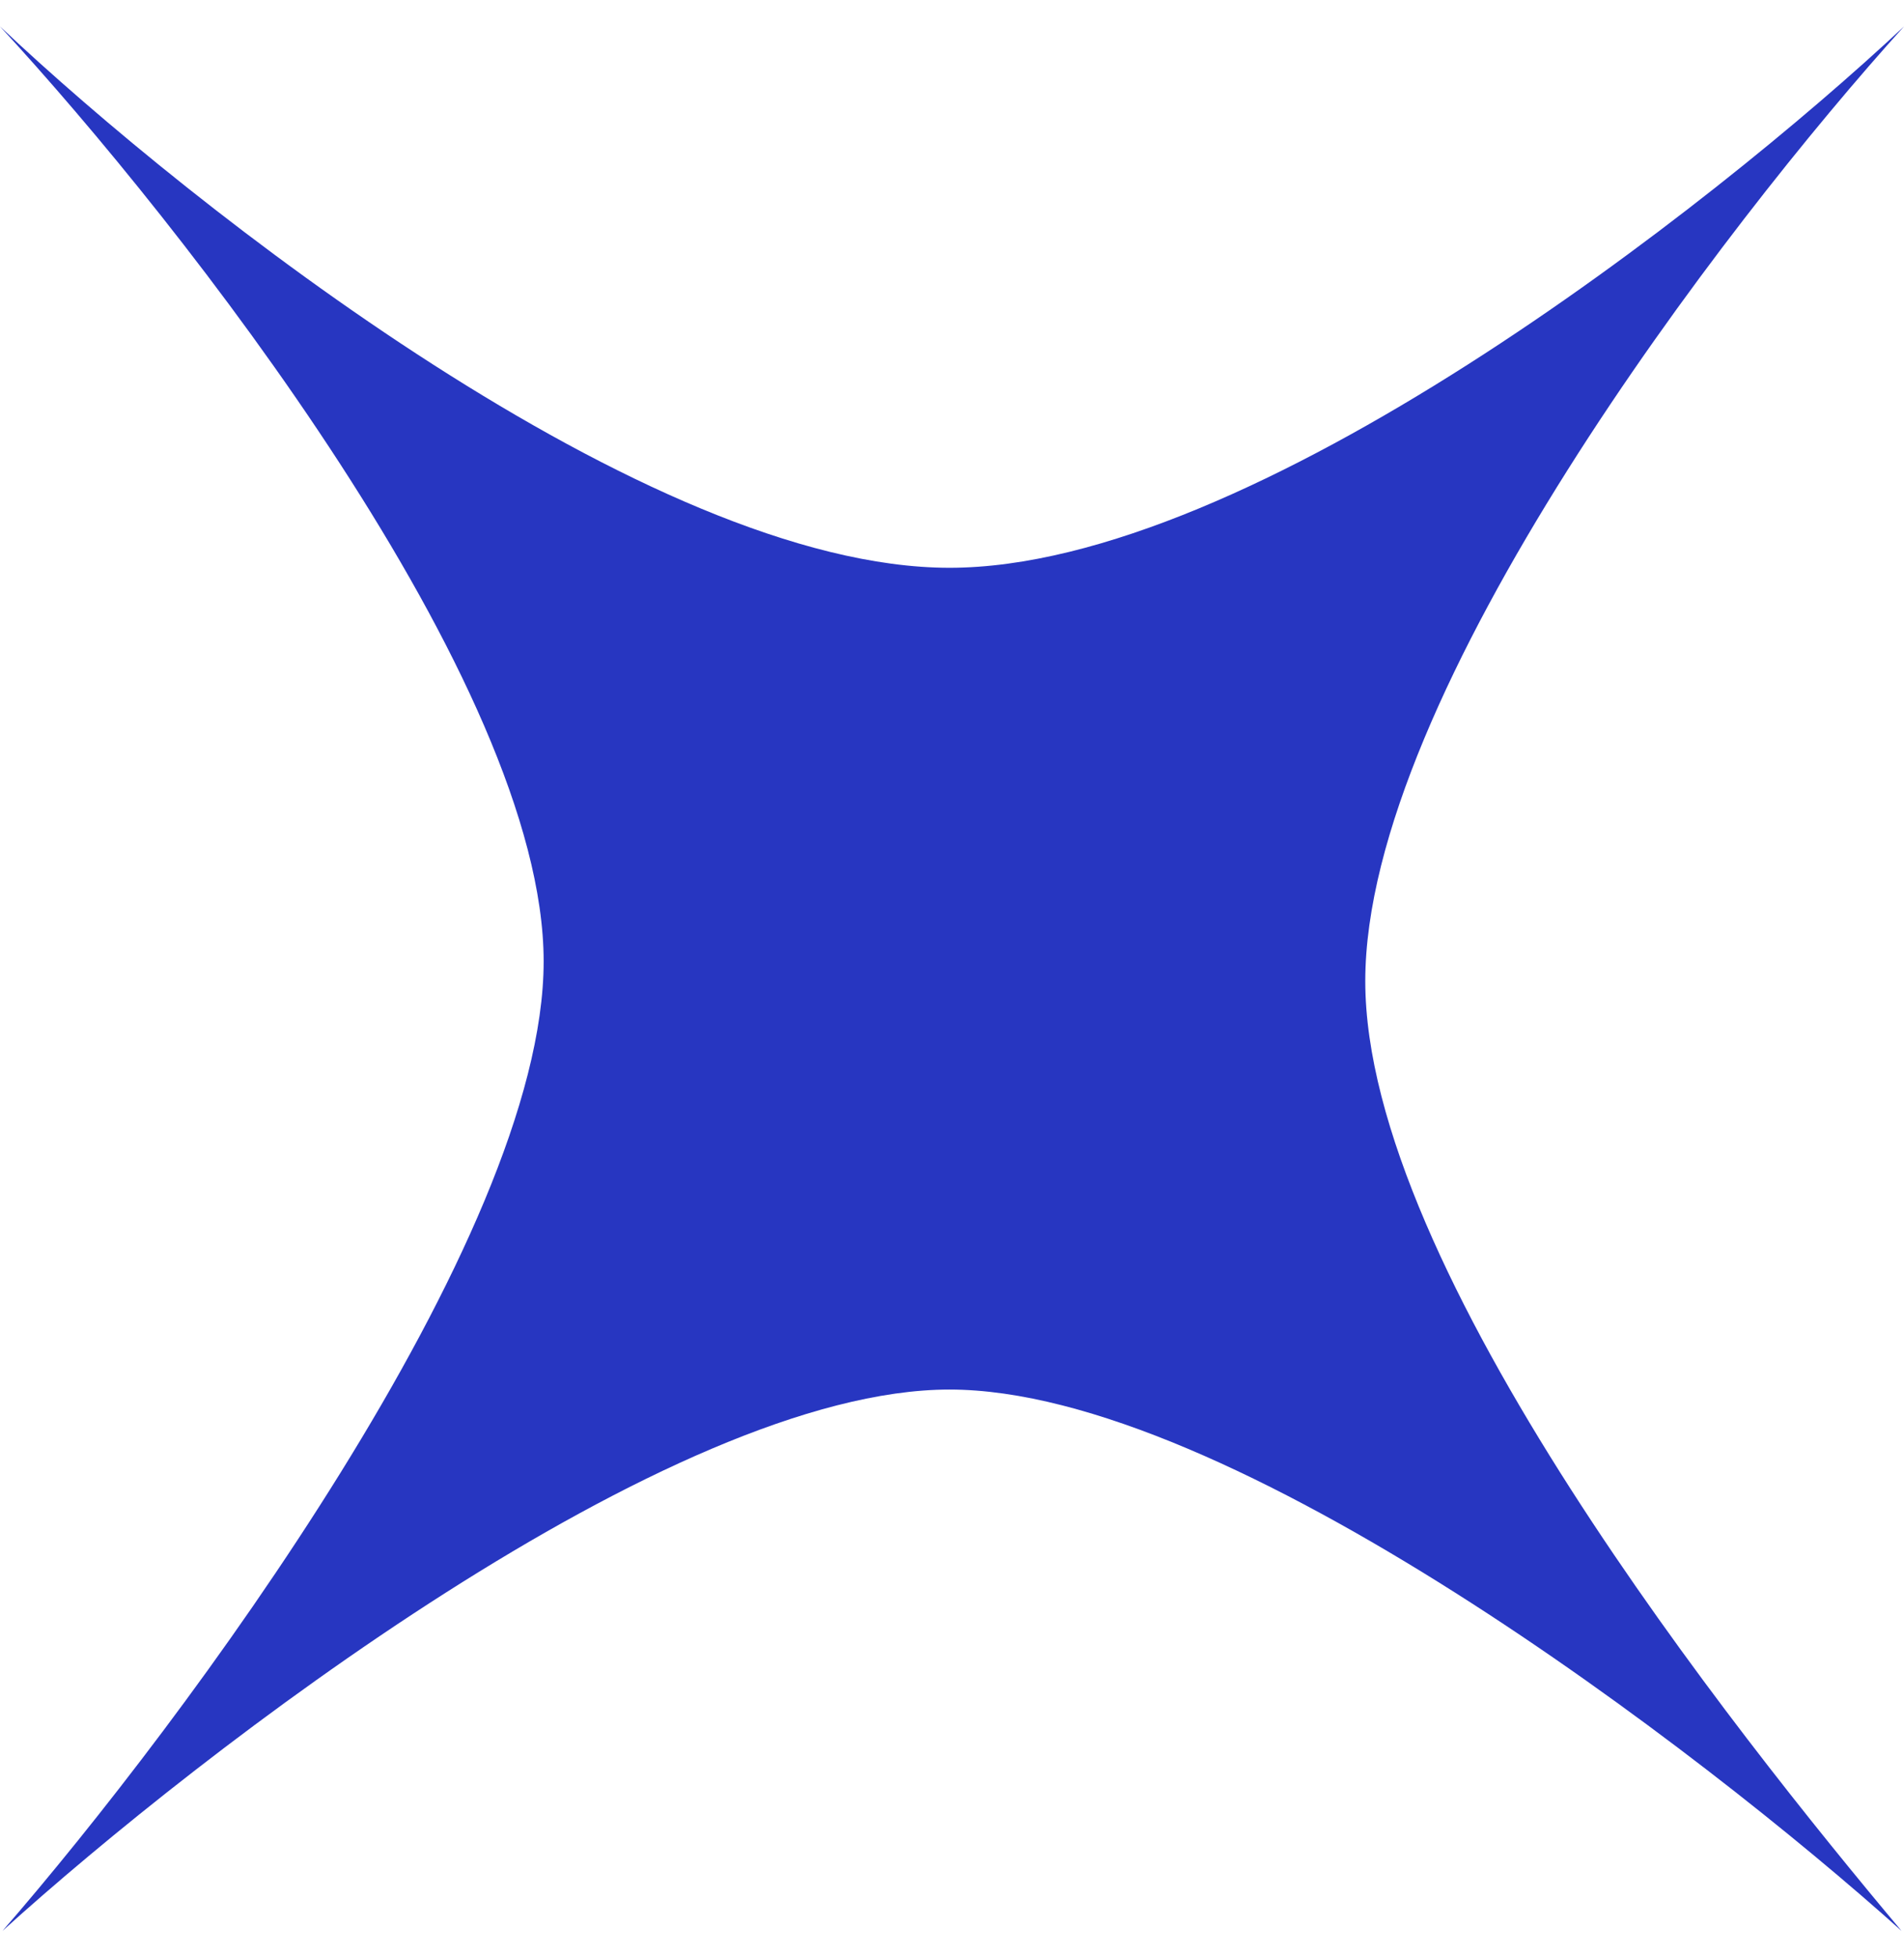 <svg width="36" height="37" viewBox="0 0 36 37" fill="none" xmlns="http://www.w3.org/2000/svg">
<path d="M10.279 18.174C10.279 12.928 3.426 4.205 0 0.5C3.612 3.911 12.261 10.733 17.953 10.733C23.646 10.733 32.357 3.911 36 0.5C32.605 4.252 25.814 13.114 25.814 18.547C25.814 23.979 32.791 32.733 35.953 36.5C32.155 33.089 23.237 26.267 17.953 26.267C12.67 26.267 3.814 33.089 0.047 36.5C3.457 32.578 10.279 23.421 10.279 18.174Z" fill="#2736C1"/>
</svg>
